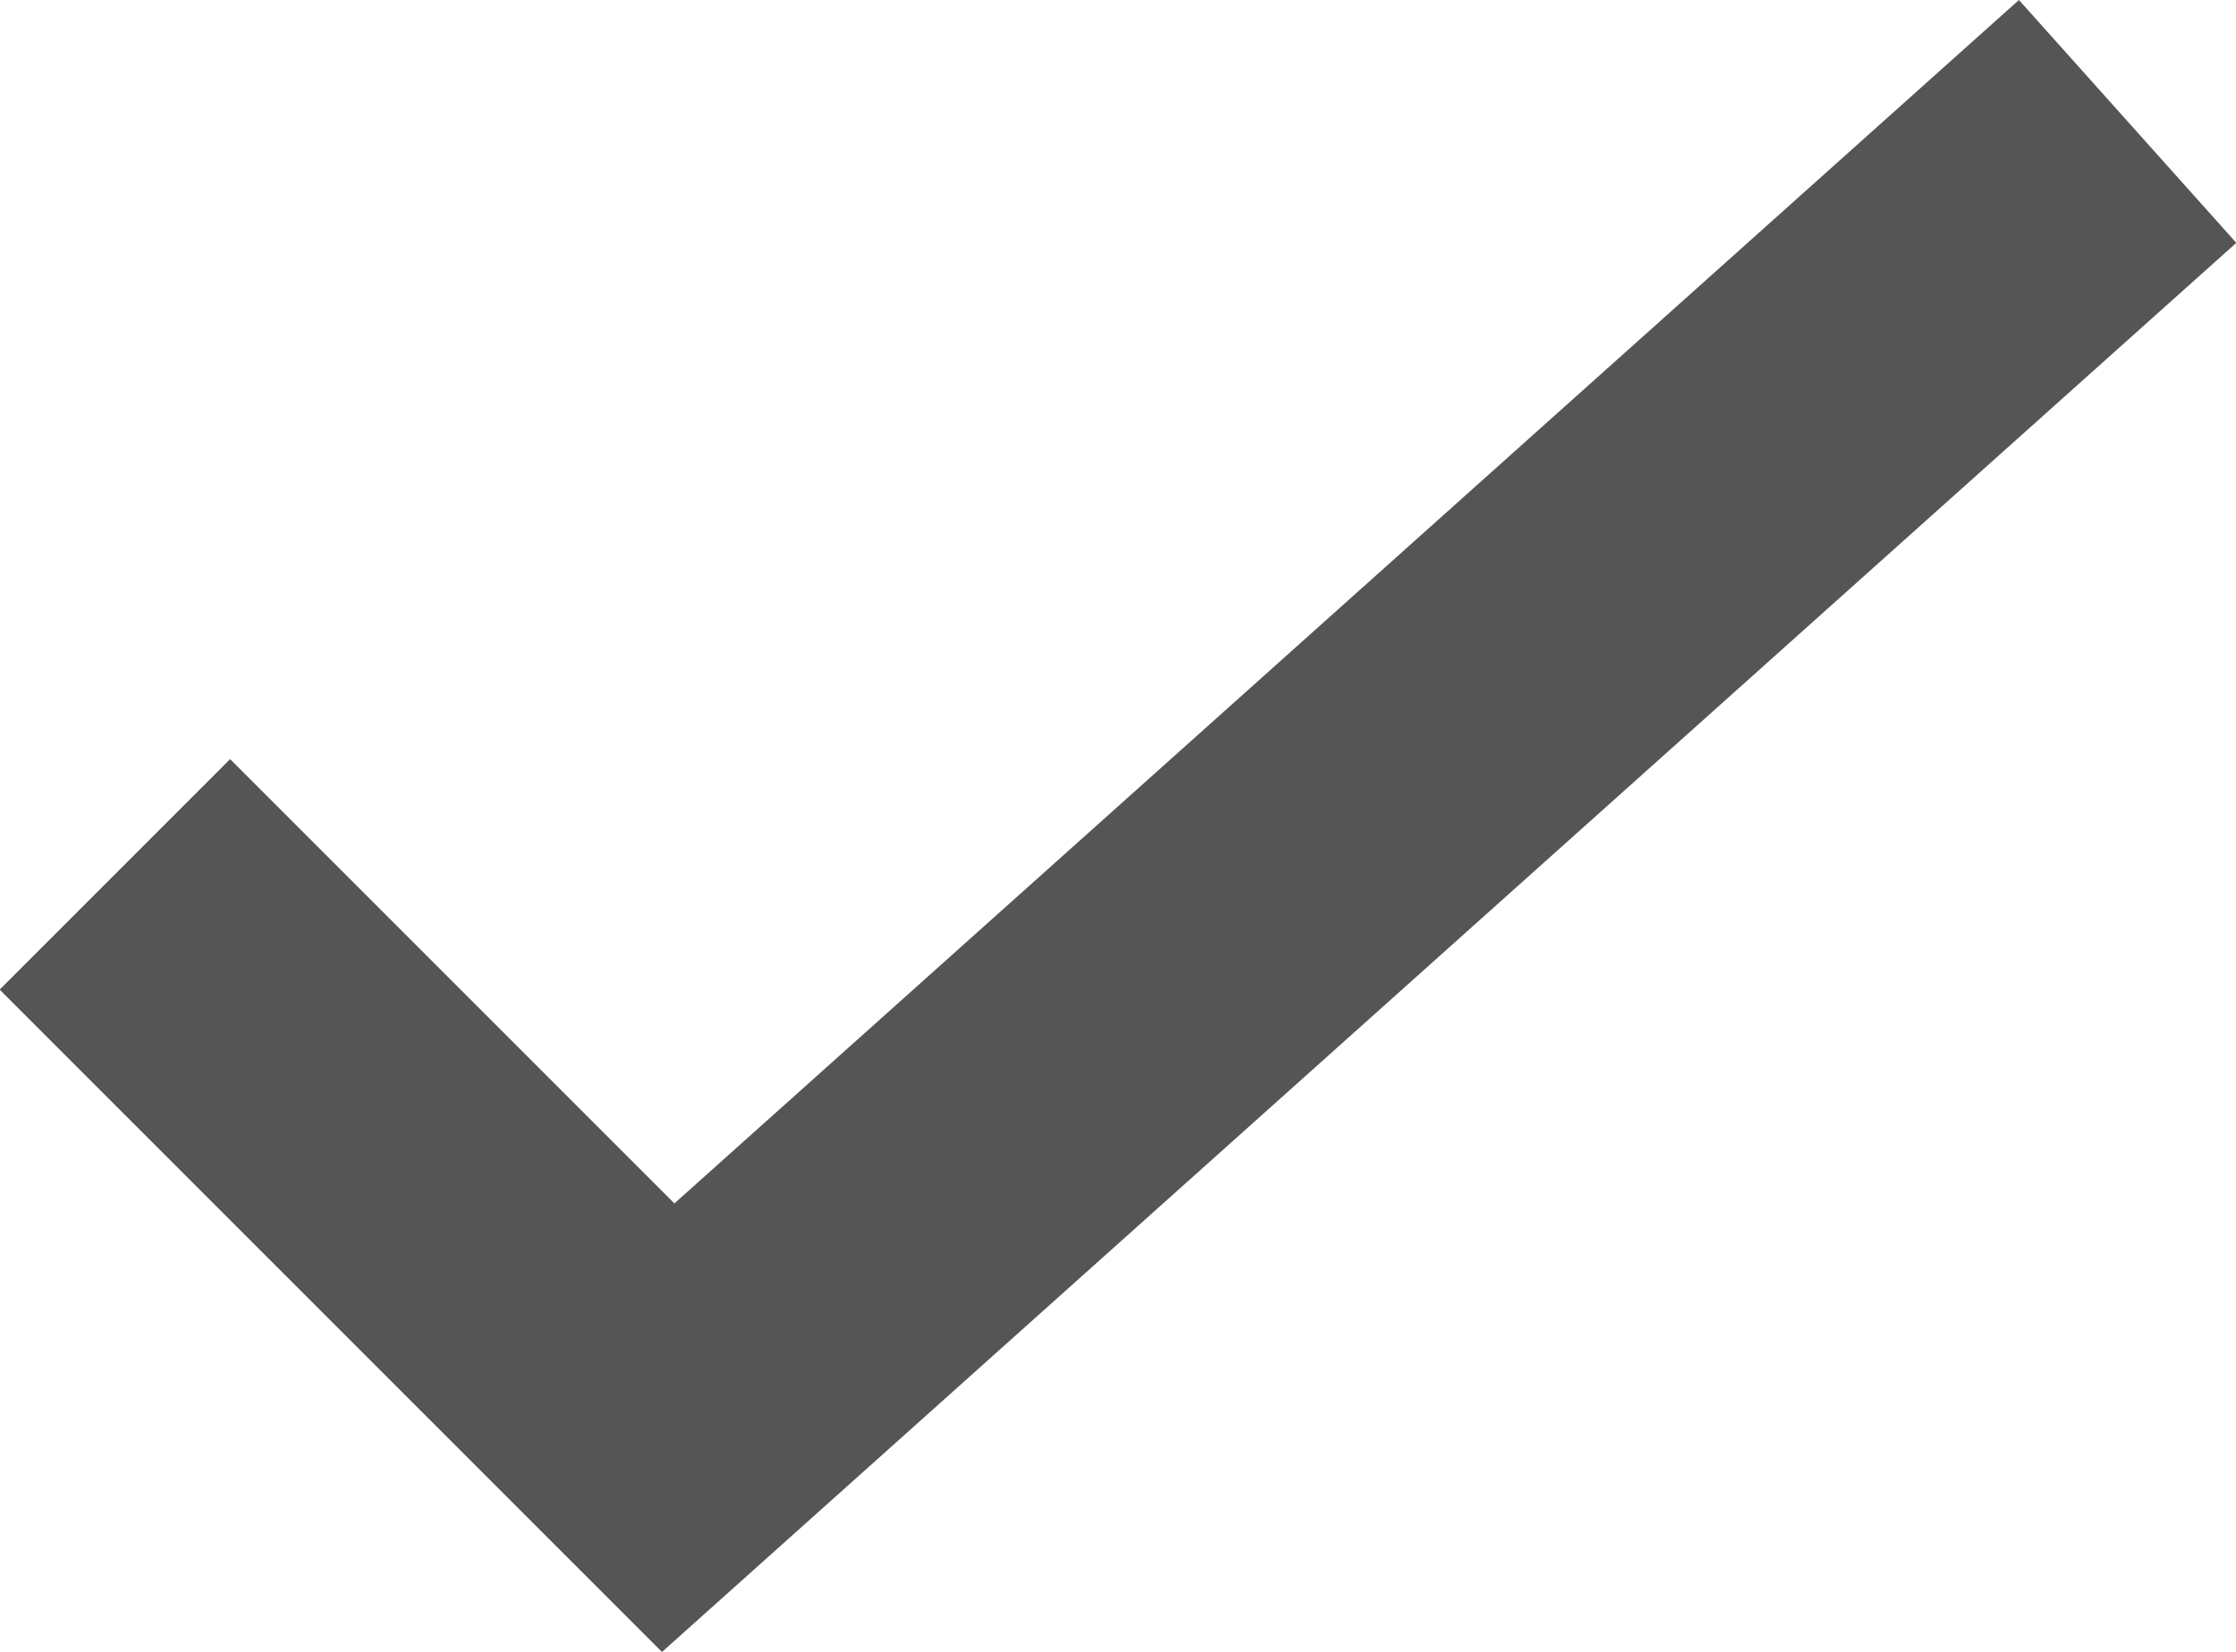 <svg id="Layer_1" data-name="Layer 1" xmlns="http://www.w3.org/2000/svg" viewBox="0 0 27.44 20.27"><defs><style>.cls-1{fill:none;stroke:#555;stroke-miterlimit:10;stroke-width:4px;}</style></defs><title>grey_check</title><polyline class="cls-1" points="1.41 10.73 8.2 17.52 26.11 1.49"/></svg>